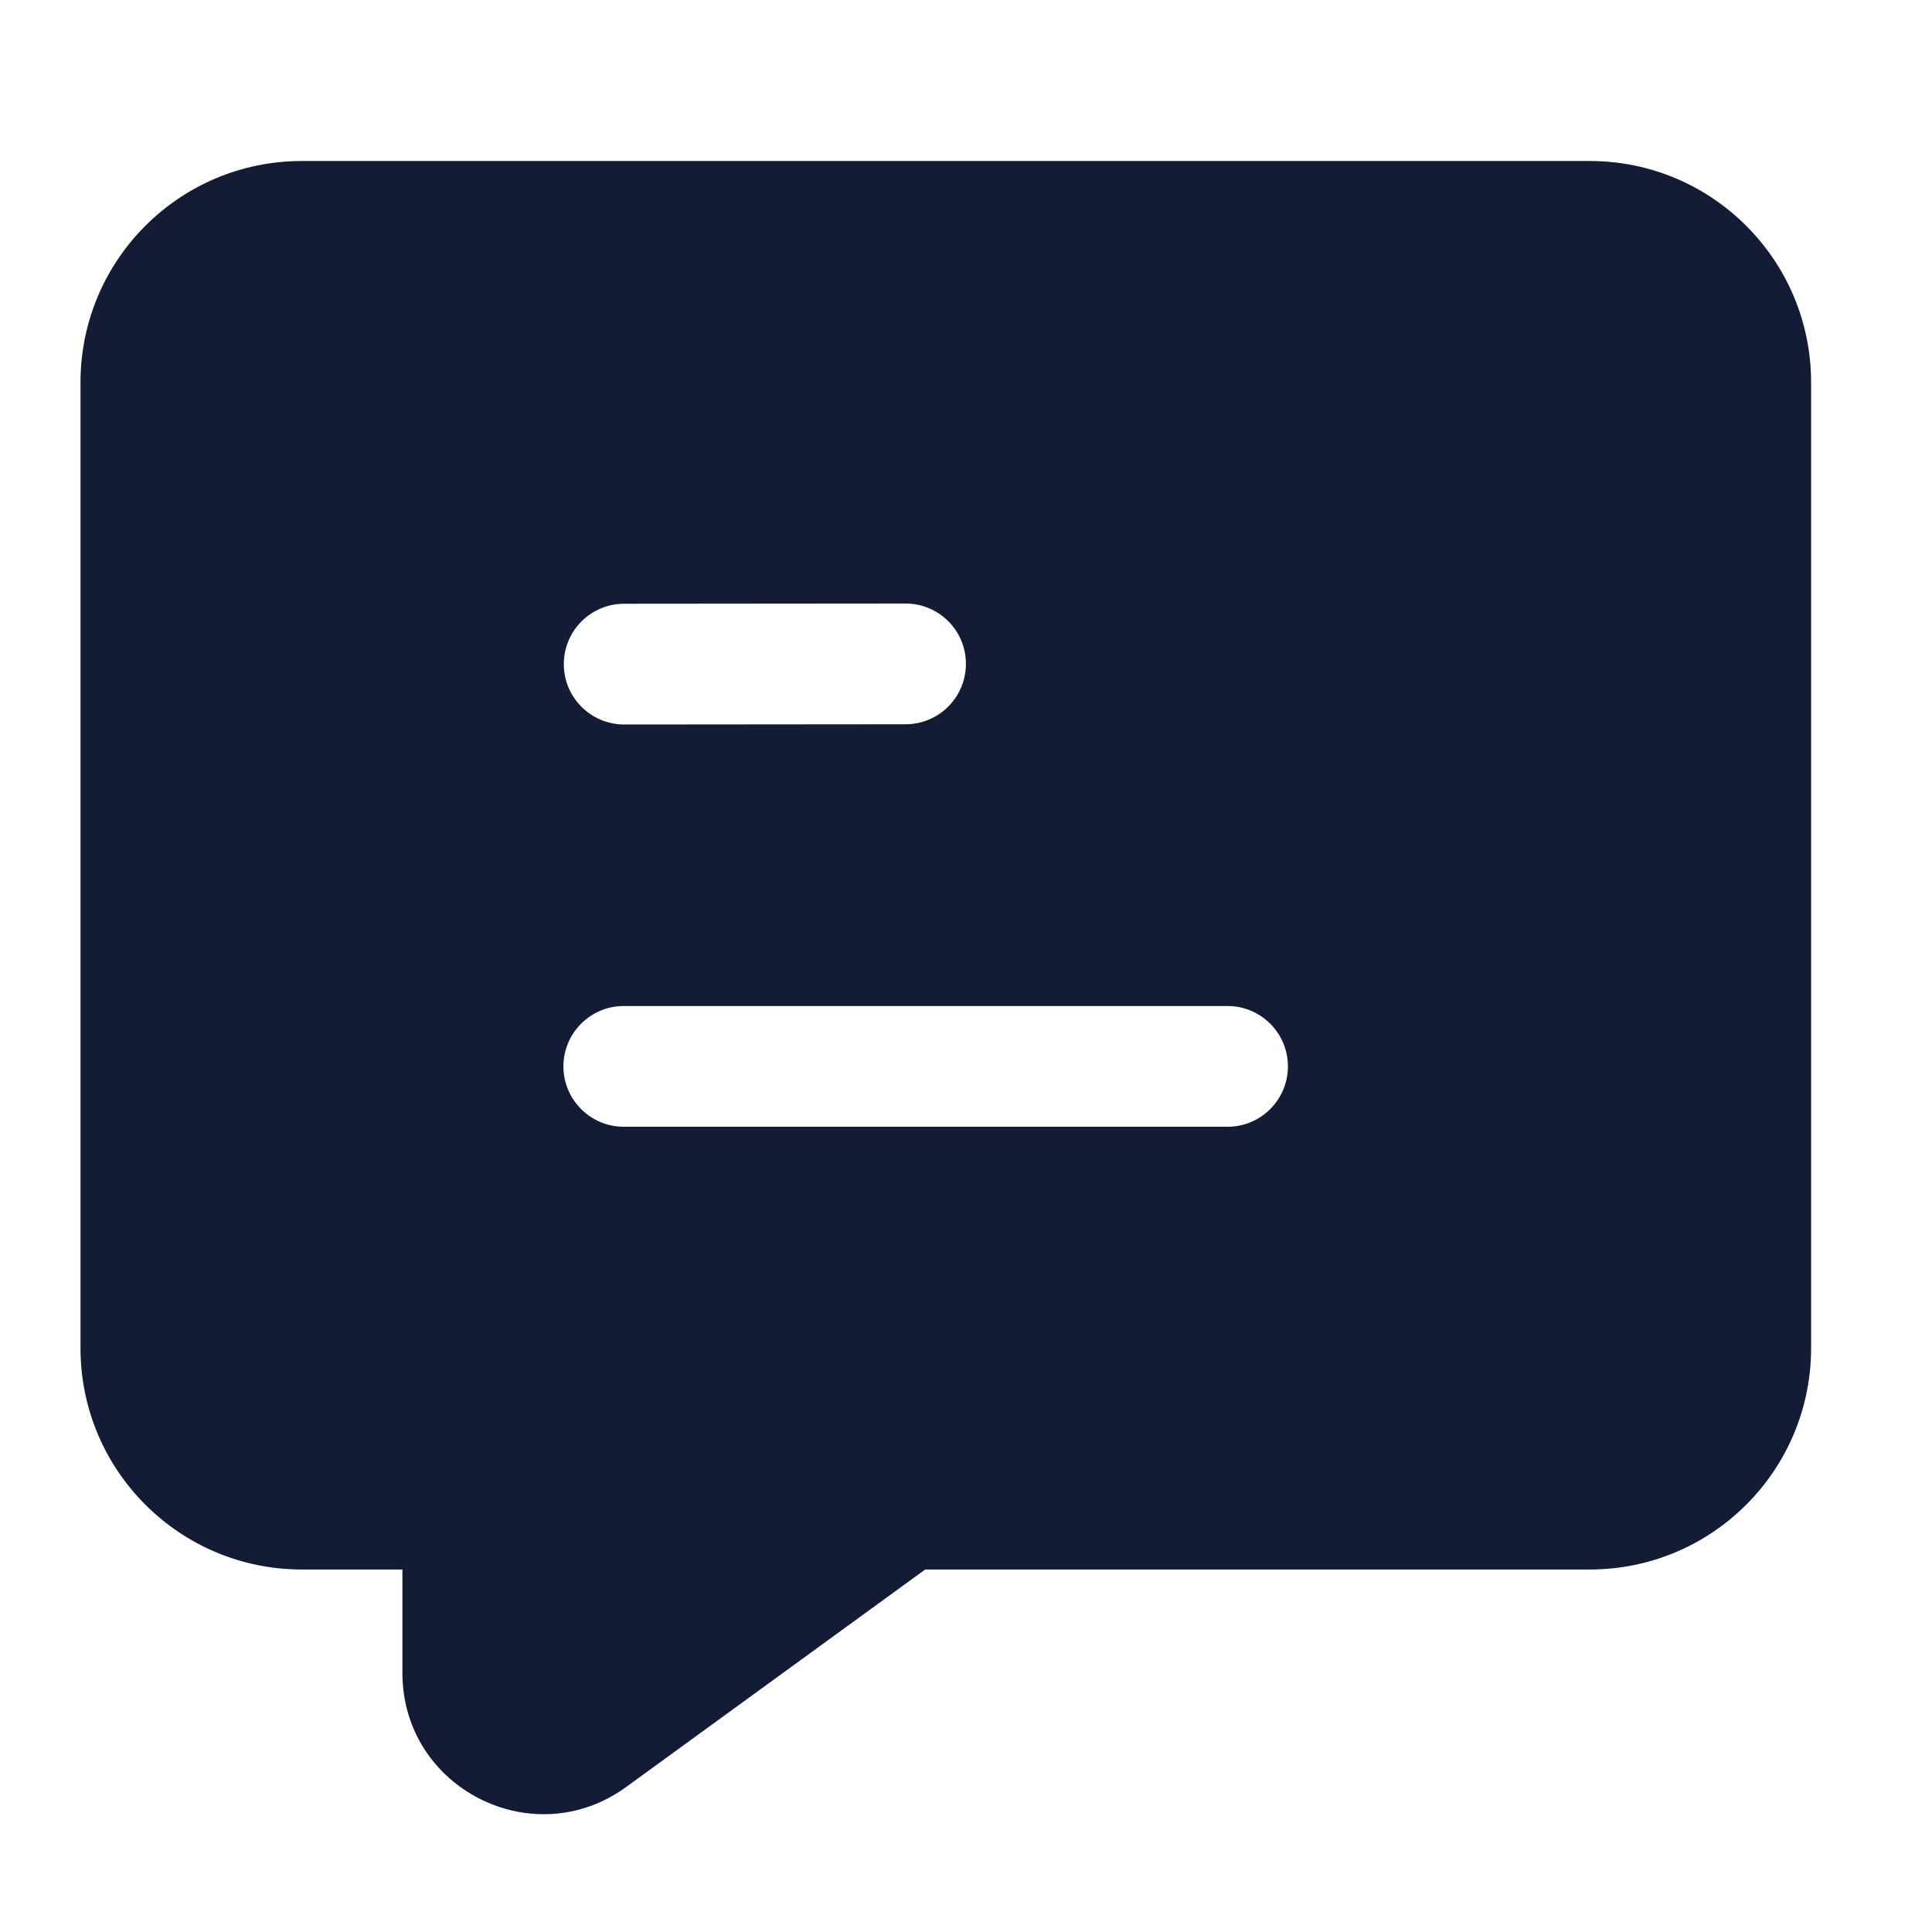 <svg width="24" height="24" viewBox="0 0 24 24" fill="none" xmlns="http://www.w3.org/2000/svg">
<path fill-rule="evenodd" clip-rule="evenodd" d="M3.75 2C2.231 2 1 3.231 1 4.75V16.747C1 18.266 2.231 19.497 3.75 19.497H4.999V20.783C4.999 22.214 6.622 23.04 7.778 22.199L11.493 19.497H19.748C21.267 19.497 22.498 18.266 22.498 16.747V4.75C22.498 3.231 21.267 2 19.748 2H3.75ZM11.25 8.997C11.664 8.997 11.999 8.661 11.999 8.246C11.999 7.832 11.663 7.497 11.248 7.497L7.753 7.5C7.339 7.5 7.004 7.836 7.004 8.25C7.004 8.665 7.34 9 7.755 9L11.25 8.997ZM7.749 12.497C7.335 12.497 6.999 12.833 6.999 13.247C6.999 13.661 7.335 13.997 7.749 13.997H15.249C15.663 13.997 15.999 13.661 15.999 13.247C15.999 12.833 15.663 12.497 15.249 12.497H7.749Z" fill="#141B34"/>
</svg>
